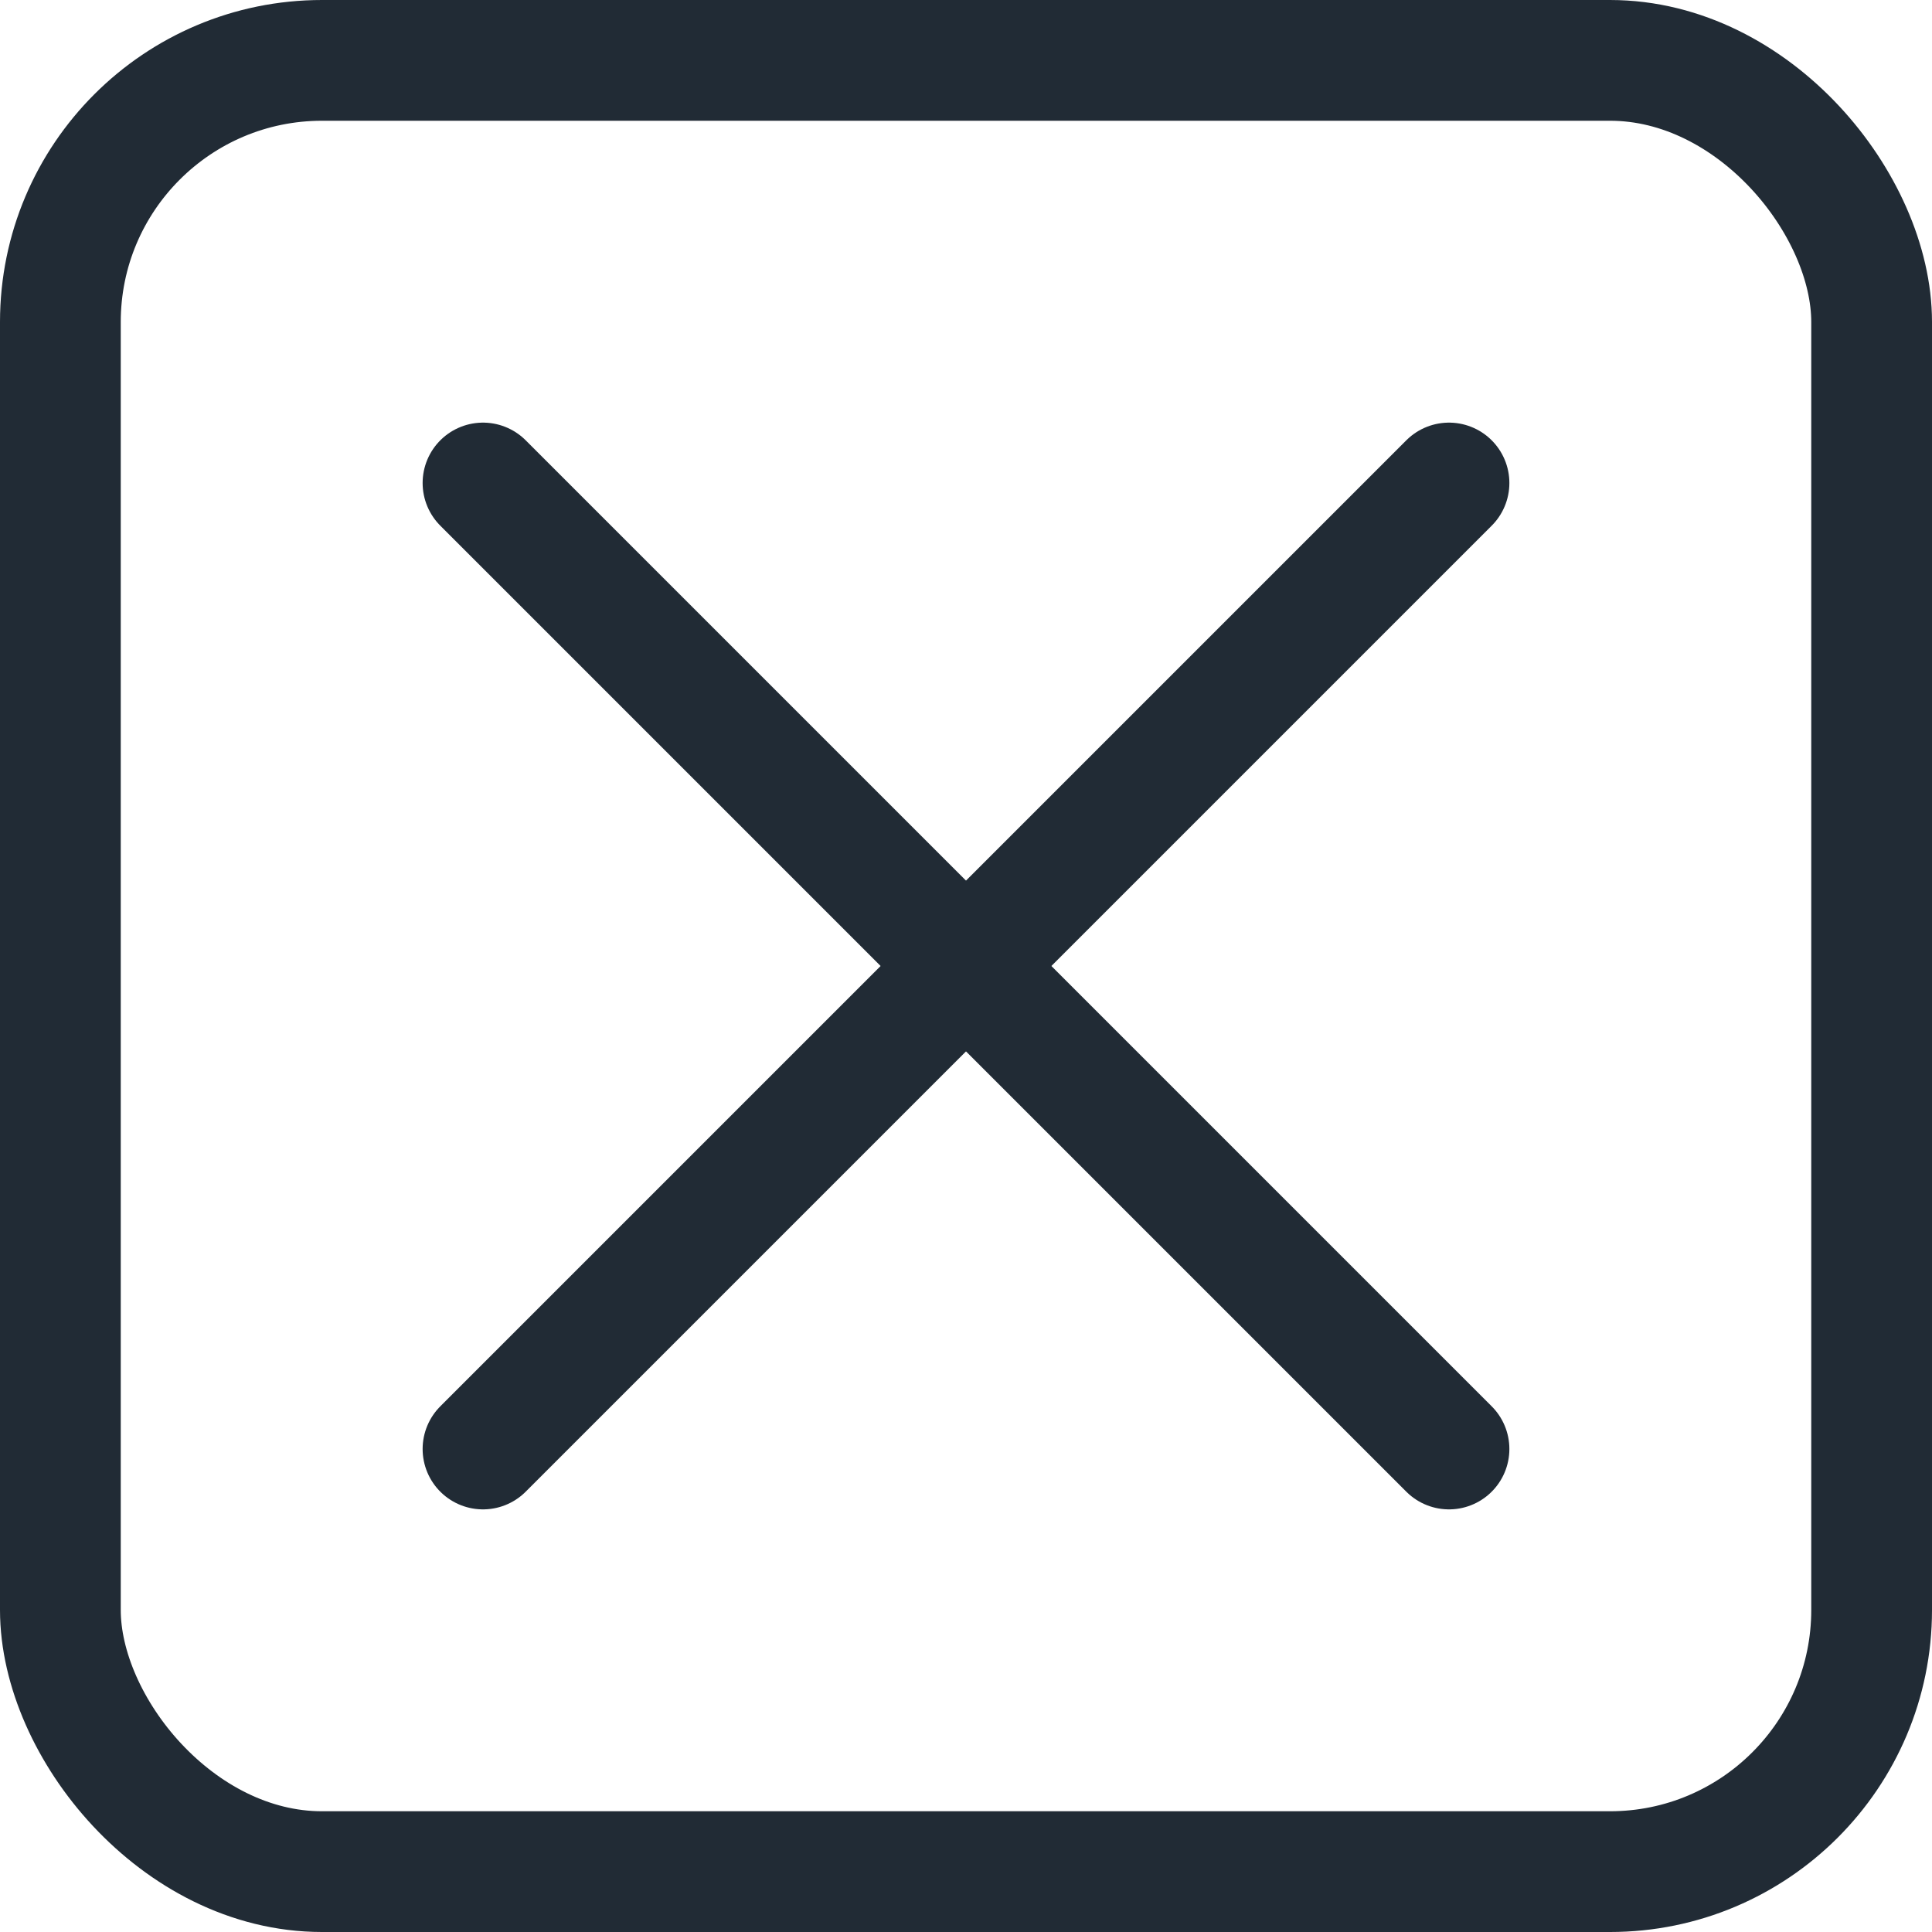 <svg id="close-button" data-name="Close Button" xmlns="http://www.w3.org/2000/svg" width="24" height="24" viewBox="0 0 24 24">
  <g id="Rectangle_1607" data-name="Rectangle 1607" fill="none" stroke="#212b35" stroke-width="1.5">
    <rect width="24" height="24" rx="4" stroke="none"/>
    <rect x="0.75" y="0.75" width="22.5" height="22.5" rx="3.25" fill="none"/>
  </g>
  <path id="Path_2333" data-name="Path 2333" d="M-13699.561,6315.441l-12,12" transform="translate(13717.561 -6309.441)" fill="none" stroke="#212b35" stroke-linecap="round" stroke-width="1.5"/>
  <path id="Path_2334" data-name="Path 2334" d="M-13711.561,6315.441l12,12" transform="translate(13717.561 -6309.441)" fill="none" stroke="#212b35" stroke-linecap="round" stroke-width="1.5"/>
</svg>
